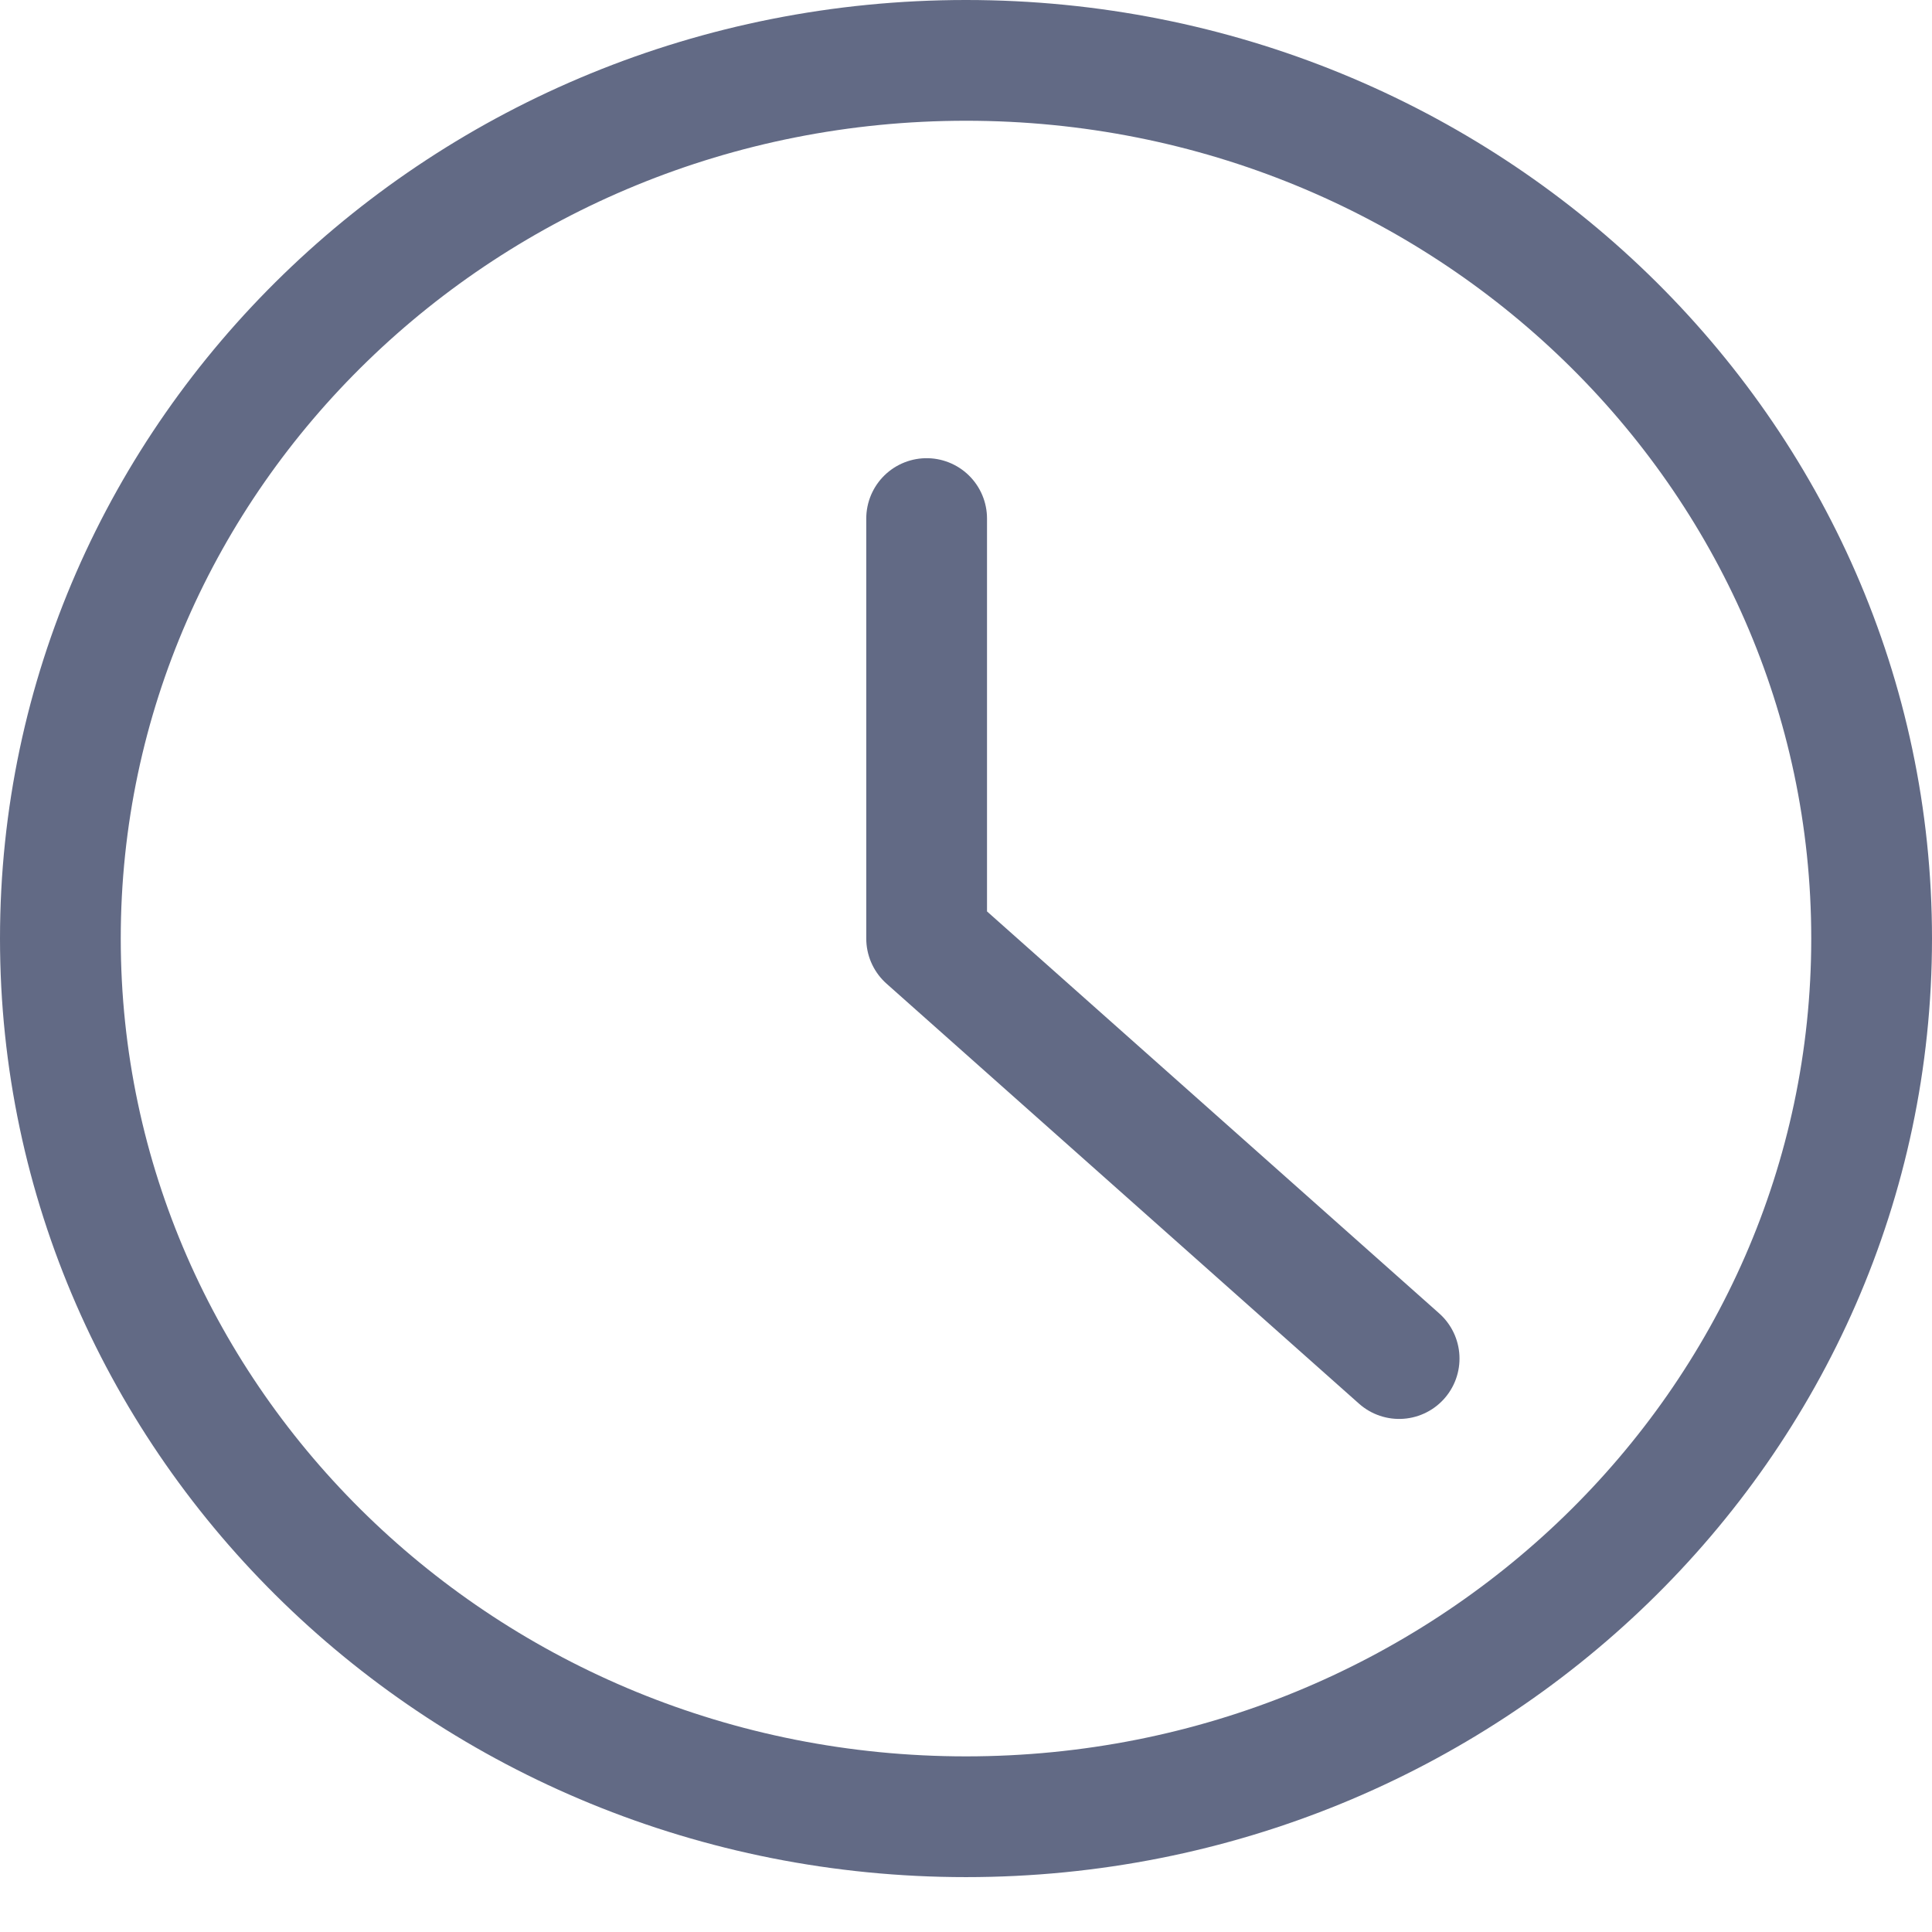 <?xml version="1.0" encoding="UTF-8" standalone="no"?>
<svg width="32px" height="32px" viewBox="0 0 32 32" version="1.1" xmlns="http://www.w3.org/2000/svg" xmlns:xlink="http://www.w3.org/1999/xlink" xmlns:sketch="http://www.bohemiancoding.com/sketch/ns">
    <!-- Generator: Sketch 3.2.2 (9983) - http://www.bohemiancoding.com/sketch -->
    <title>day</title>
    <desc>Created with Sketch.</desc>
    <defs></defs>
    <g id="Icons" stroke="none" stroke-width="1" fill="none" fill-rule="evenodd" sketch:type="MSPage">
        <g id="day" sketch:type="MSLayerGroup" stroke="#626A85" stroke-width="2" stroke-linecap="round" stroke-linejoin="round">
            <g id="Stroke-3915-+-Stroke-3916" transform="translate(1, 1)" sketch:type="MSShapeGroup">
                <path d="M30,14.545 C30,22.579 23.282,29.091 15,29.091 C6.713,29.091 0,22.579 0,14.545 C0,6.512 6.713,0 15,0 C23.282,0 30,6.512 30,14.545 L30,14.545 Z" id="Stroke-3915"></path>
                <path d="M14.348,7.589 L14.348,14.545 L22.174,21.502" id="Stroke-3916"></path>
            </g>
        </g>
    </g>
</svg>